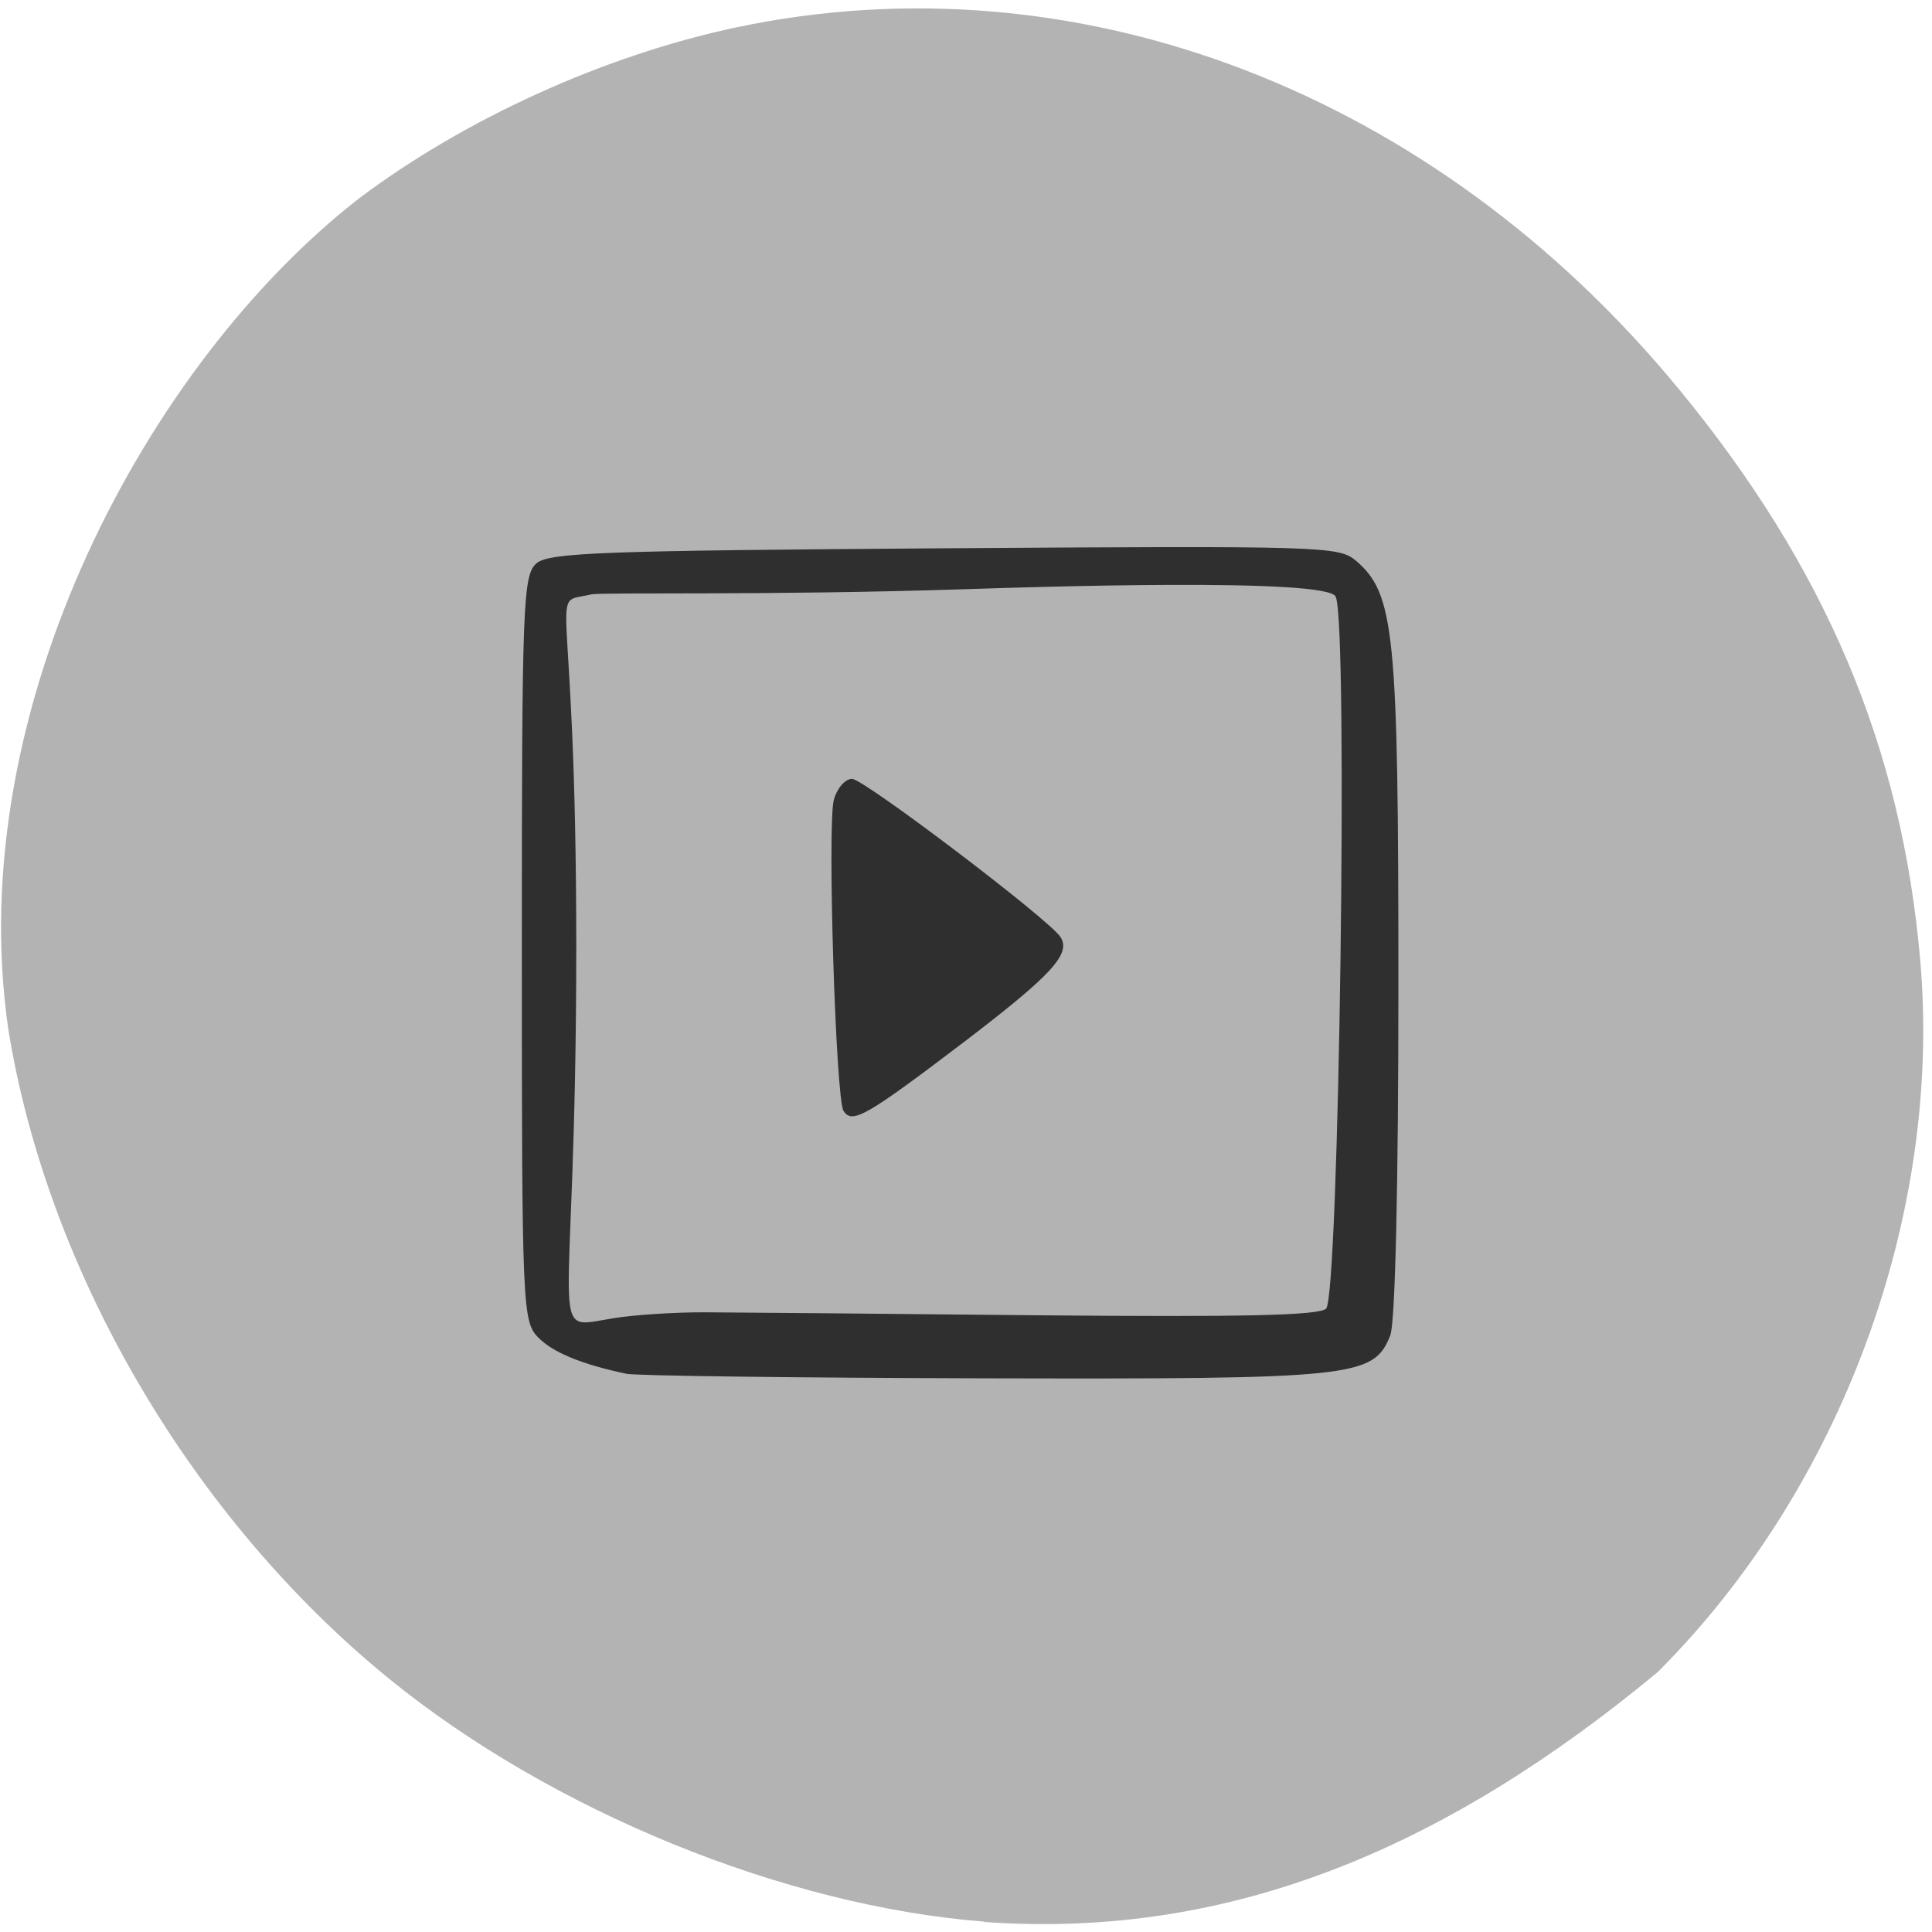<svg xmlns="http://www.w3.org/2000/svg" viewBox="0 0 48 48"><path d="m 24.453 47.742 c -4.949 -0.383 -10.742 -2.746 -14.781 -6.03 c -4.91 -3.996 -8.5 -10.121 -9.469 -16.16 c -1.148 -7.977 3.484 -16.551 8.715 -20.621 c 2.629 -1.98 6.109 -3.559 9.371 -4.25 c 8.496 -1.797 17.355 1.605 23.43 8.996 c 3.641 4.426 5.527 8.891 5.988 14.172 c 0.551 6.332 -1.953 13.13 -6.523 17.695 c -5.203 4.309 -10.551 6.648 -16.73 6.207" fill="#b1b1b1" fill-opacity="0.969"/><path d="m 15.559 34.13 c -1.109 -0.234 -1.82 -0.527 -2.188 -0.902 c -0.391 -0.395 -0.406 -0.758 -0.406 -9.668 c 0 -8.566 0.027 -9.277 0.363 -9.563 c 0.316 -0.27 1.613 -0.316 10.141 -0.375 c 9.395 -0.063 9.797 -0.051 10.219 0.309 c 0.961 0.824 1.055 1.762 1.055 10.543 c 0 4.953 -0.078 8.398 -0.203 8.707 c -0.418 1.039 -0.871 1.086 -10.11 1.063 c -4.652 -0.012 -8.645 -0.063 -8.875 -0.113 m 1.973 -1.527 c 0.742 0.004 4.461 0.035 8.262 0.074 c 5.086 0.047 6.977 0.004 7.156 -0.164 c 0.324 -0.305 0.551 -16.957 0.242 -17.68 c -0.113 -0.496 -7.664 -0.246 -9.219 -0.195 c -4.902 0.16 -9.03 0.07 -9.277 0.129 c -1.133 0.262 -0.375 -0.613 -0.375 8.75 c 0 9.926 -0.801 9.512 0.918 9.234 c 0.52 -0.086 1.551 -0.152 2.293 -0.148 m 3.43 -5 c -0.195 -0.301 -0.406 -7.102 -0.242 -7.73 c 0.078 -0.289 0.281 -0.523 0.453 -0.523 c 0.293 0 4.891 3.488 5.176 3.926 c 0.273 0.418 -0.203 0.938 -2.383 2.602 c -2.426 1.844 -2.789 2.055 -3 1.727" fill="#2f2f2f"/></svg>